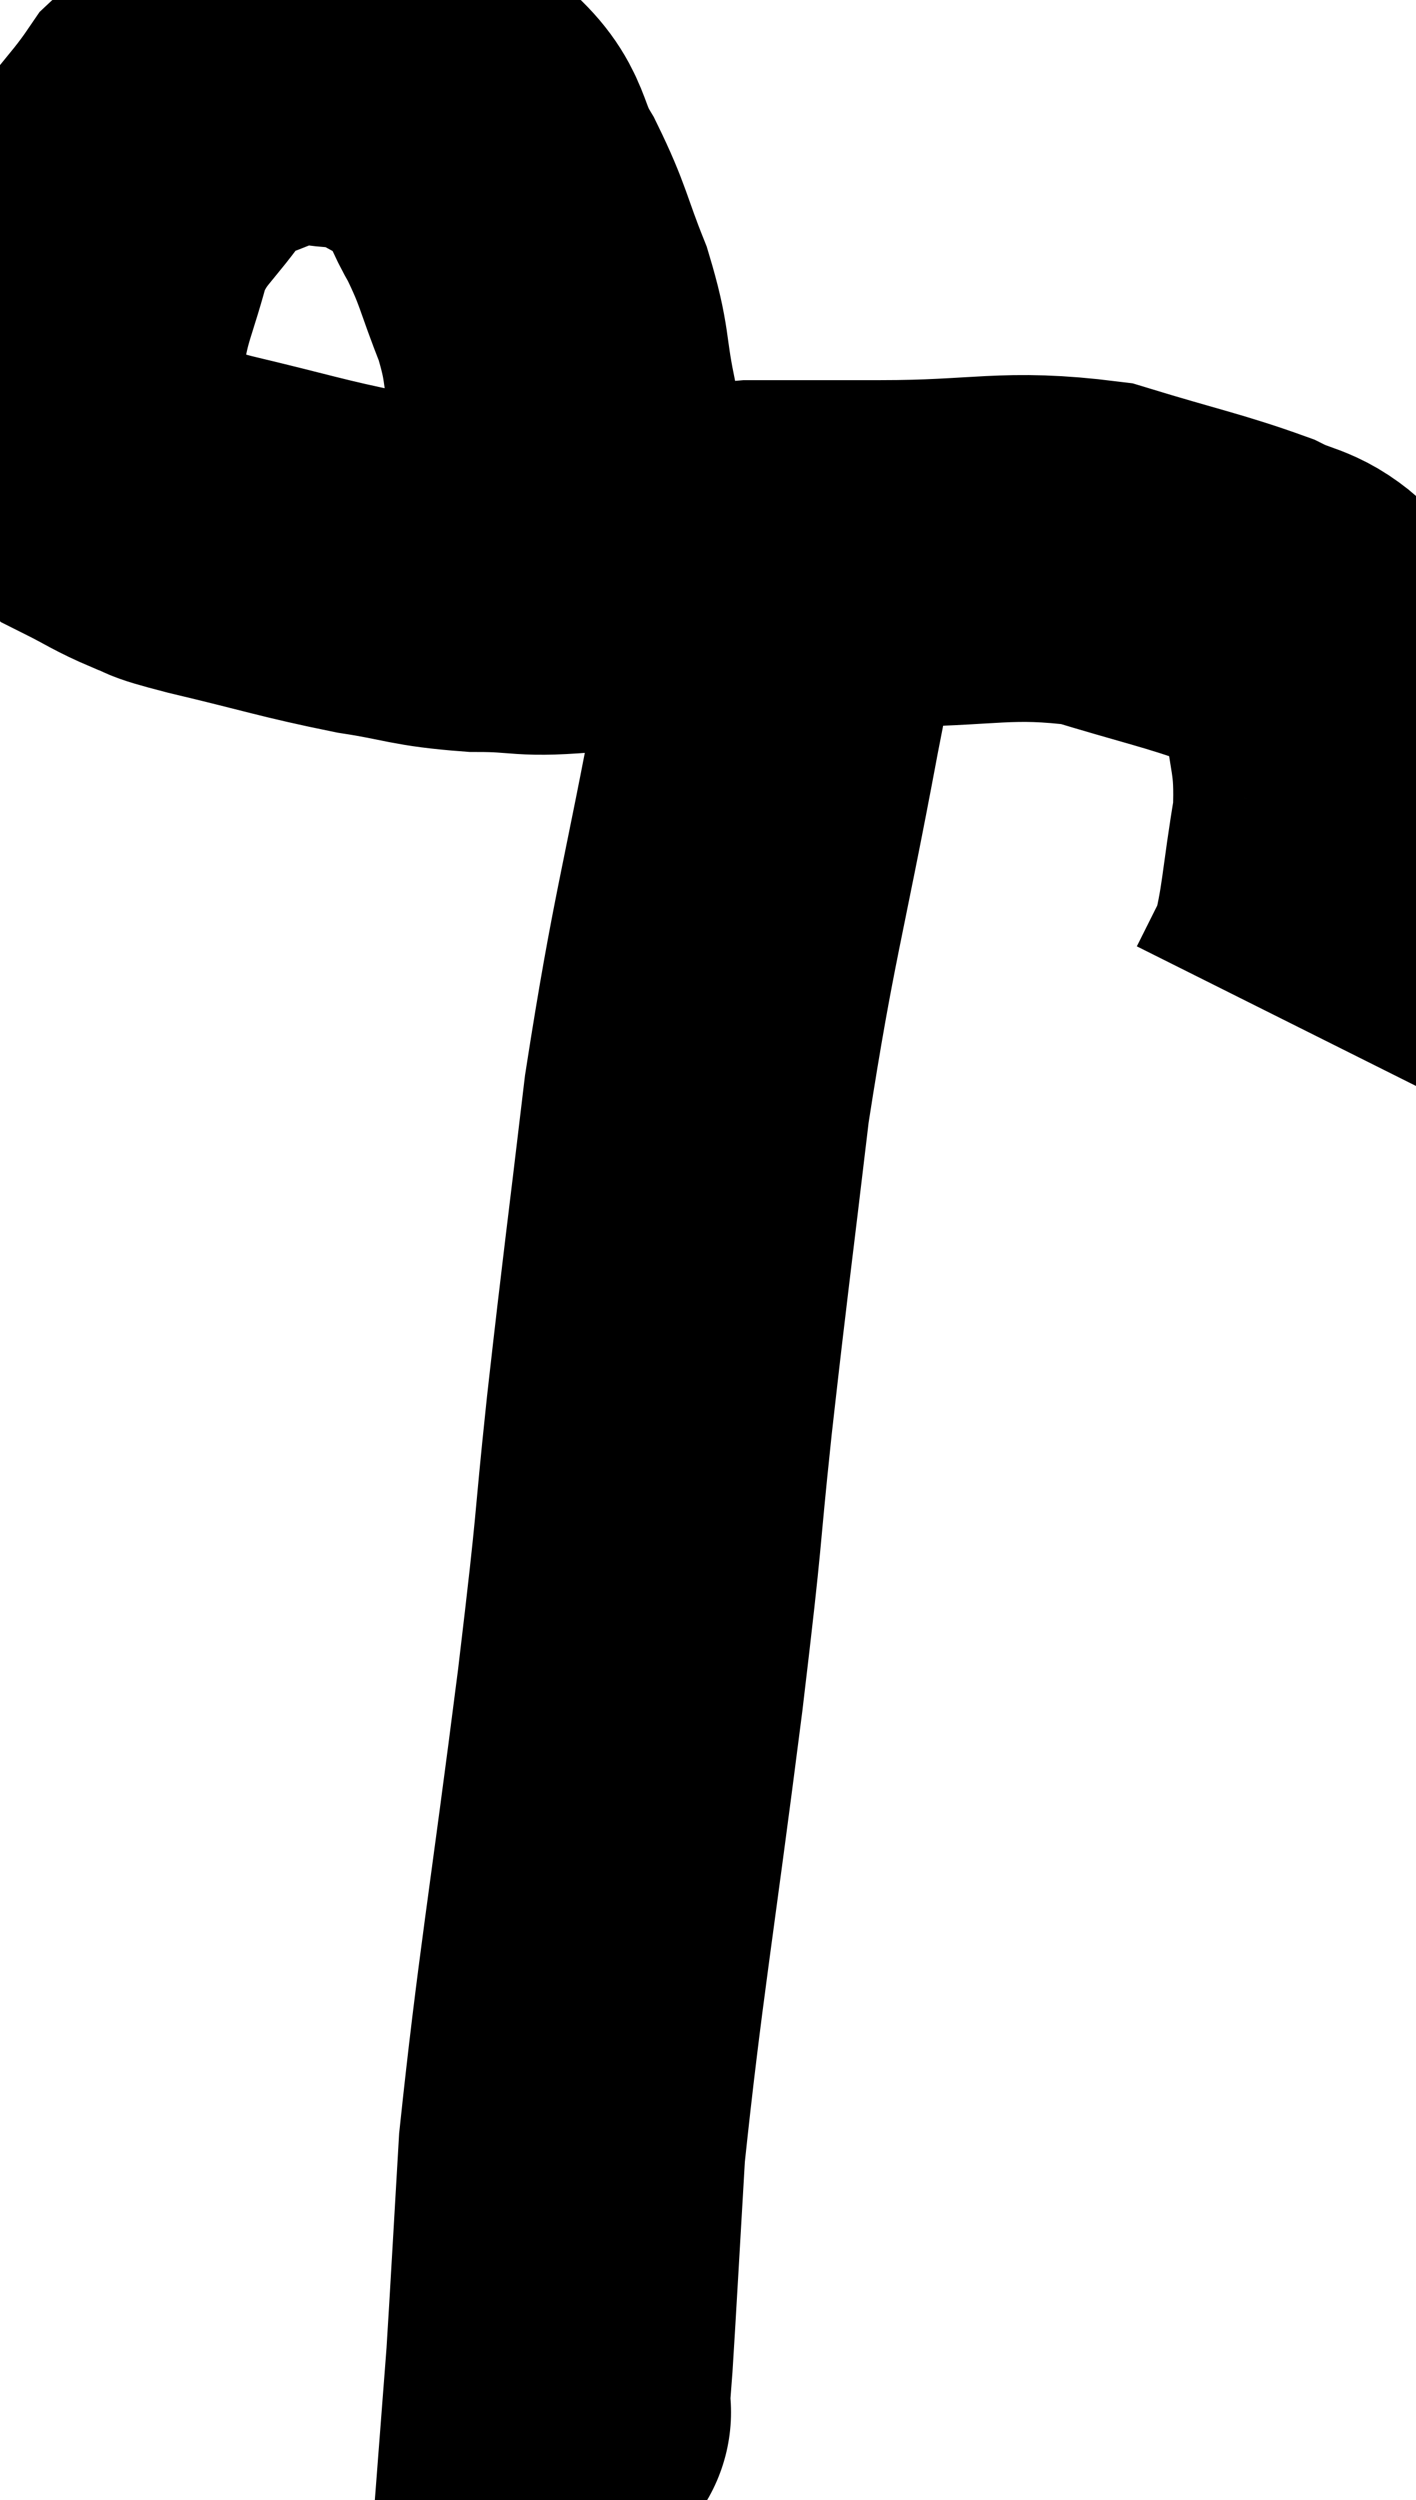 <svg xmlns="http://www.w3.org/2000/svg" viewBox="9.453 7.92 20.416 36.04" width="20.416" height="36.04"><path d="M 17.4 16.02 C 17.49 14.91, 17.61 14.73, 17.58 13.8 C 17.43 13.05, 17.505 13.05, 17.28 12.3 C 16.98 11.55, 17.01 11.475, 16.68 10.8 C 16.32 10.2, 16.485 10.05, 15.96 9.6 C 15.27 9.3, 15.255 9.15, 14.58 9 C 13.92 9, 13.92 8.82, 13.26 9 C 12.6 9.36, 12.525 9.165, 11.94 9.72 C 11.43 10.47, 11.28 10.44, 10.92 11.22 C 10.71 12.03, 10.605 12.135, 10.5 12.84 C 10.5 13.44, 10.395 13.545, 10.5 14.04 C 10.71 14.43, 10.605 14.52, 10.92 14.82 C 11.34 15.03, 11.37 15.075, 11.76 15.24 C 12.12 15.36, 11.73 15.285, 12.48 15.48 C 13.62 15.75, 13.8 15.825, 14.76 16.02 C 15.54 16.14, 15.525 16.2, 16.32 16.26 C 17.13 16.26, 16.95 16.35, 17.94 16.26 C 19.11 16.08, 19.23 15.99, 20.28 15.9 C 21.21 15.9, 20.895 15.9, 22.14 15.9 C 23.7 15.9, 23.94 15.735, 25.26 15.9 C 26.34 16.23, 26.67 16.29, 27.42 16.56 C 27.84 16.77, 27.945 16.71, 28.26 16.98 C 28.47 17.31, 28.53 16.95, 28.68 17.64 C 28.77 18.69, 28.905 18.69, 28.86 19.74 C 28.68 20.79, 28.695 21.105, 28.5 21.84 C 28.29 22.26, 28.185 22.47, 28.08 22.68 L 28.08 22.68" fill="none" stroke="black" stroke-width="5"></path><path d="M 21.06 15.72 C 20.79 17.01, 20.91 16.29, 20.52 18.3 C 20.01 21.03, 19.89 21.255, 19.5 23.76 C 19.23 26.04, 19.2 26.19, 18.96 28.32 C 18.75 30.3, 18.855 29.64, 18.54 32.28 C 18.12 35.58, 17.955 36.465, 17.7 38.88 C 17.61 40.41, 17.58 40.98, 17.52 41.94 C 17.49 42.33, 17.475 42.525, 17.46 42.72 C 17.46 42.72, 17.535 42.66, 17.46 42.72 L 17.16 42.96" fill="none" stroke="black" stroke-width="5"></path></svg>